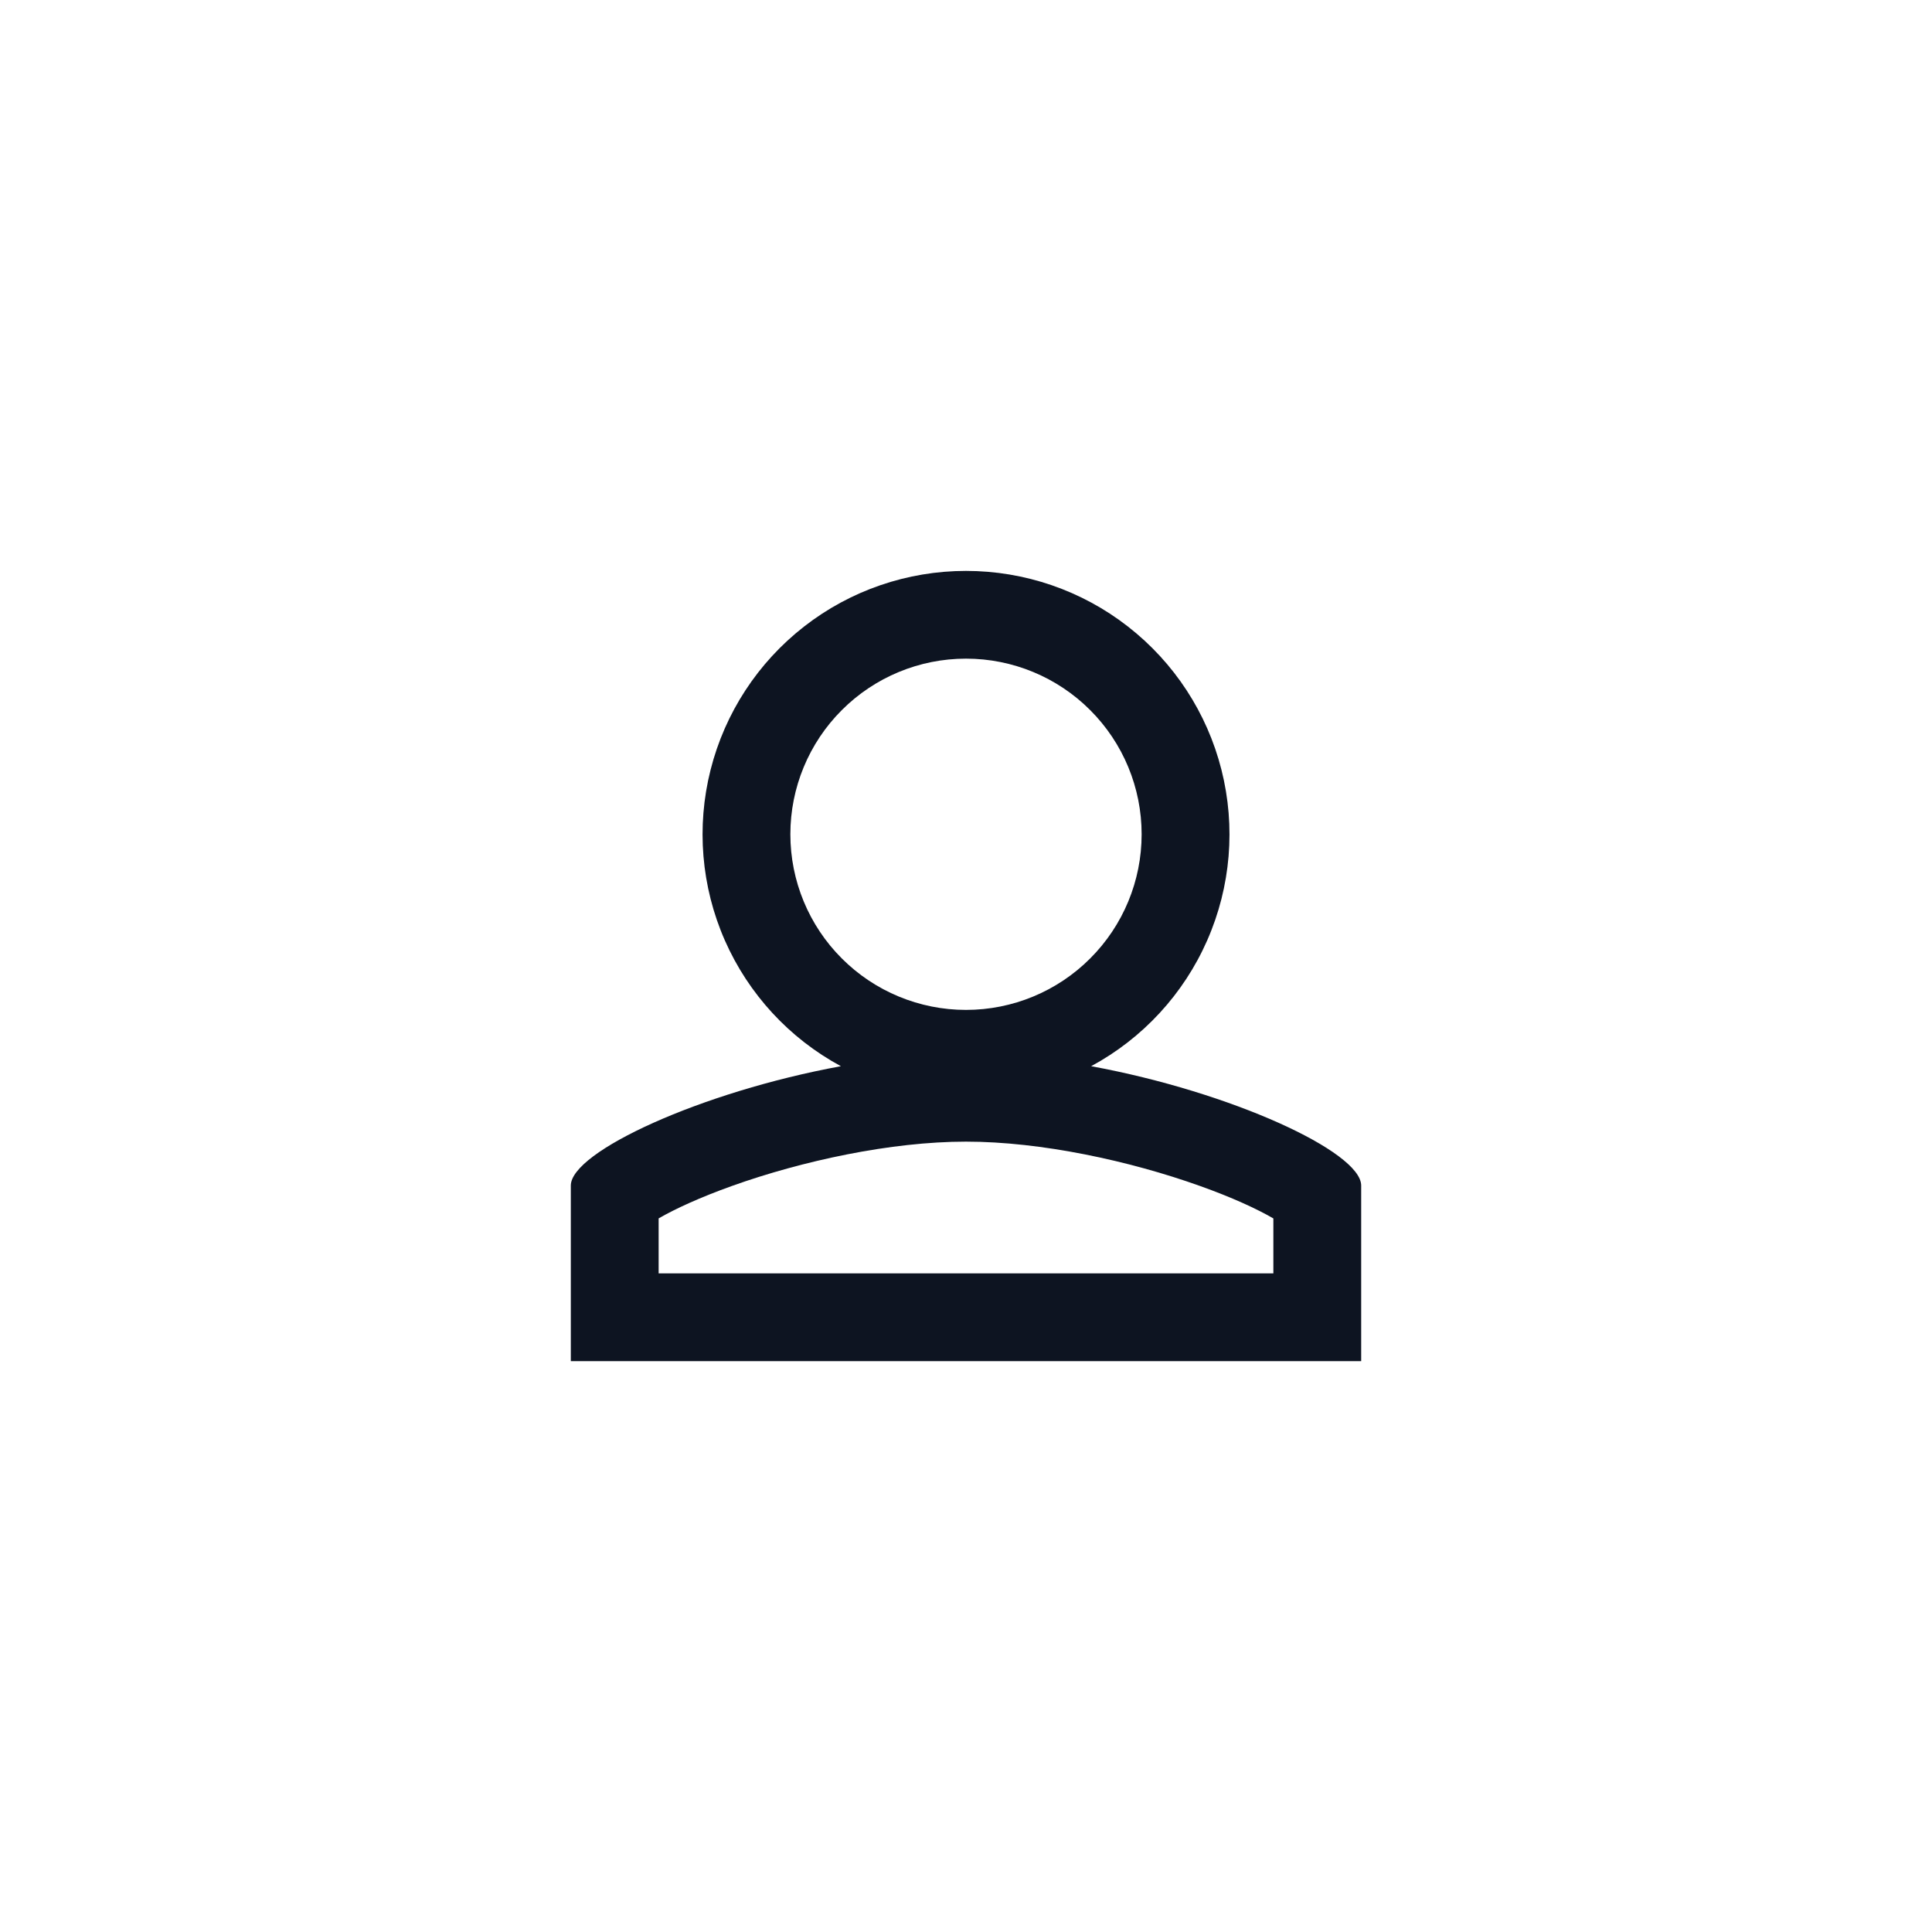 <svg width="44" height="44" viewBox="0 0 44 44" fill="none" xmlns="http://www.w3.org/2000/svg">
<g clip-path="url(#clip0_23_2278)">
<path fill-rule="evenodd" clip-rule="evenodd" d="M24.85 24.282C26.025 23.648 26.956 22.639 27.493 21.417C28.031 20.194 28.145 18.827 27.818 17.532C27.491 16.237 26.741 15.089 25.687 14.268C24.634 13.447 23.336 13.002 22 13.002C20.665 13.002 19.367 13.447 18.314 14.268C17.26 15.089 16.51 16.237 16.183 17.532C15.856 18.827 15.97 20.194 16.508 21.417C17.046 22.639 17.976 23.648 19.151 24.282C15.962 24.867 13 26.23 13 27V31H31V27C31 26.23 28.038 24.868 24.85 24.282ZM26 19C26 20.061 25.579 21.078 24.828 21.828C24.078 22.579 23.061 23 22 23C20.939 23 19.922 22.579 19.172 21.828C18.421 21.078 18 20.061 18 19C18 17.939 18.421 16.922 19.172 16.172C19.922 15.421 20.939 15 22 15C23.061 15 24.078 15.421 24.828 16.172C25.579 16.922 26 17.939 26 19ZM29 27.748V29H15V27.748C15.377 27.53 15.947 27.268 16.673 27.008C18.269 26.438 20.287 26 22 26C23.713 26 25.73 26.438 27.327 27.009C28.053 27.268 28.623 27.53 29 27.749V27.748Z" fill="#0D1421"/>
</g>
<defs>
<clipPath id="clip0_23_2278">
<rect width="24" height="24" fill="white" transform="translate(10 10)"/>
</clipPath>
</defs>
</svg>
